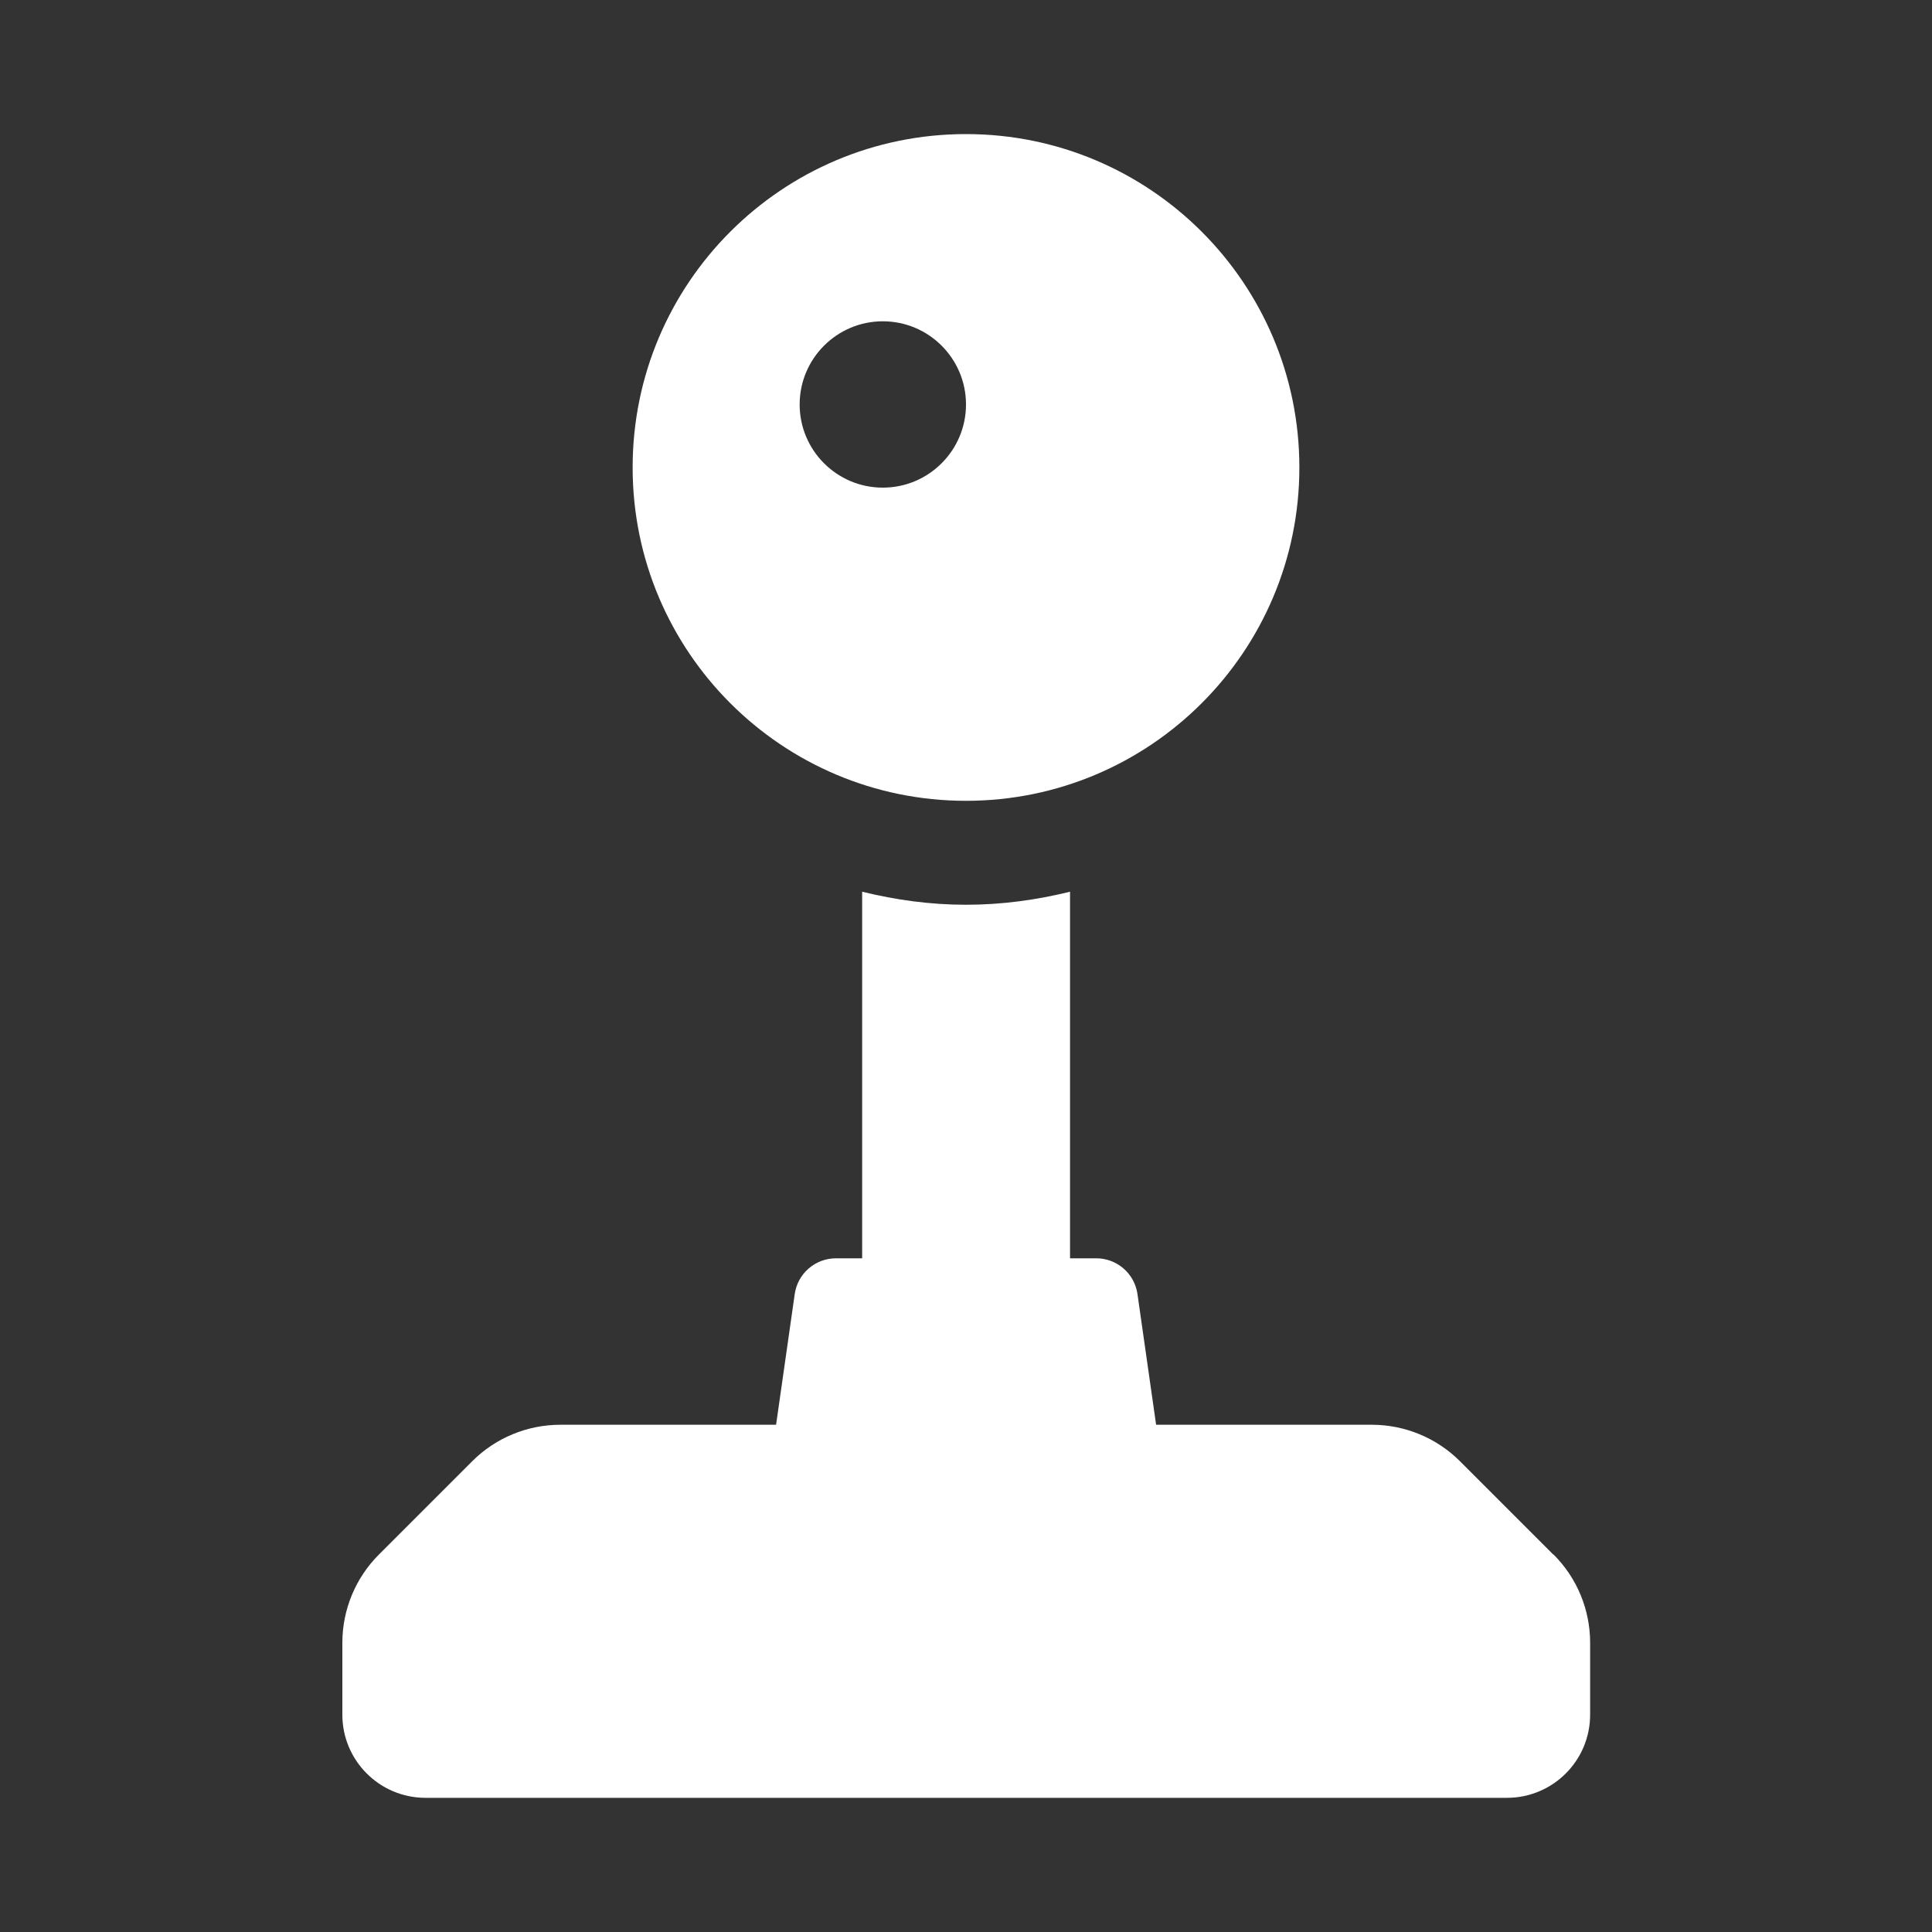 <?xml version="1.0" encoding="UTF-8"?>
<svg id="Layer_1" data-name="Layer 1" xmlns="http://www.w3.org/2000/svg" viewBox="0 0 200 200">
  <rect x="0" y="0" width="200" height="200" fill="#333333" stroke="none"/>
  <defs>
    <style>
      .cls-1 {
        fill: #fff;
        stroke-width: 0px;
      }
    </style>
  </defs>
  <path class="cls-1" d="M100,13.88c-19.06,0-34.51,15.45-34.51,34.51s15.45,34.51,34.51,34.51,34.51-15.45,34.51-34.51-15.45-34.51-34.51-34.51ZM91.39,50.48c-4.76,0-8.61-3.86-8.61-8.61s3.86-8.61,8.61-8.61,8.61,3.86,8.61,8.61-3.86,8.61-8.61,8.61Z"/>
  <path class="cls-1" d="M160.8,160.93l-9.66-9.66c-2.42-2.42-5.71-3.78-9.13-3.78h-22.33l-1.93-13.53c-.3-2.12-2.12-3.7-4.26-3.7h-2.72v-37.95c-3.46.85-7.05,1.35-10.76,1.35s-7.31-.5-10.76-1.35v37.95h-2.72c-2.14,0-3.96,1.58-4.26,3.7l-1.93,13.53h-22.33c-3.43,0-6.71,1.36-9.13,3.78l-9.66,9.66c-2.42,2.42-3.78,5.71-3.78,9.13v7.44c0,4.76,3.86,8.61,8.61,8.61h111.95c4.76,0,8.61-3.86,8.61-8.61v-7.44c0-3.43-1.36-6.71-3.78-9.13Z"/>
</svg>